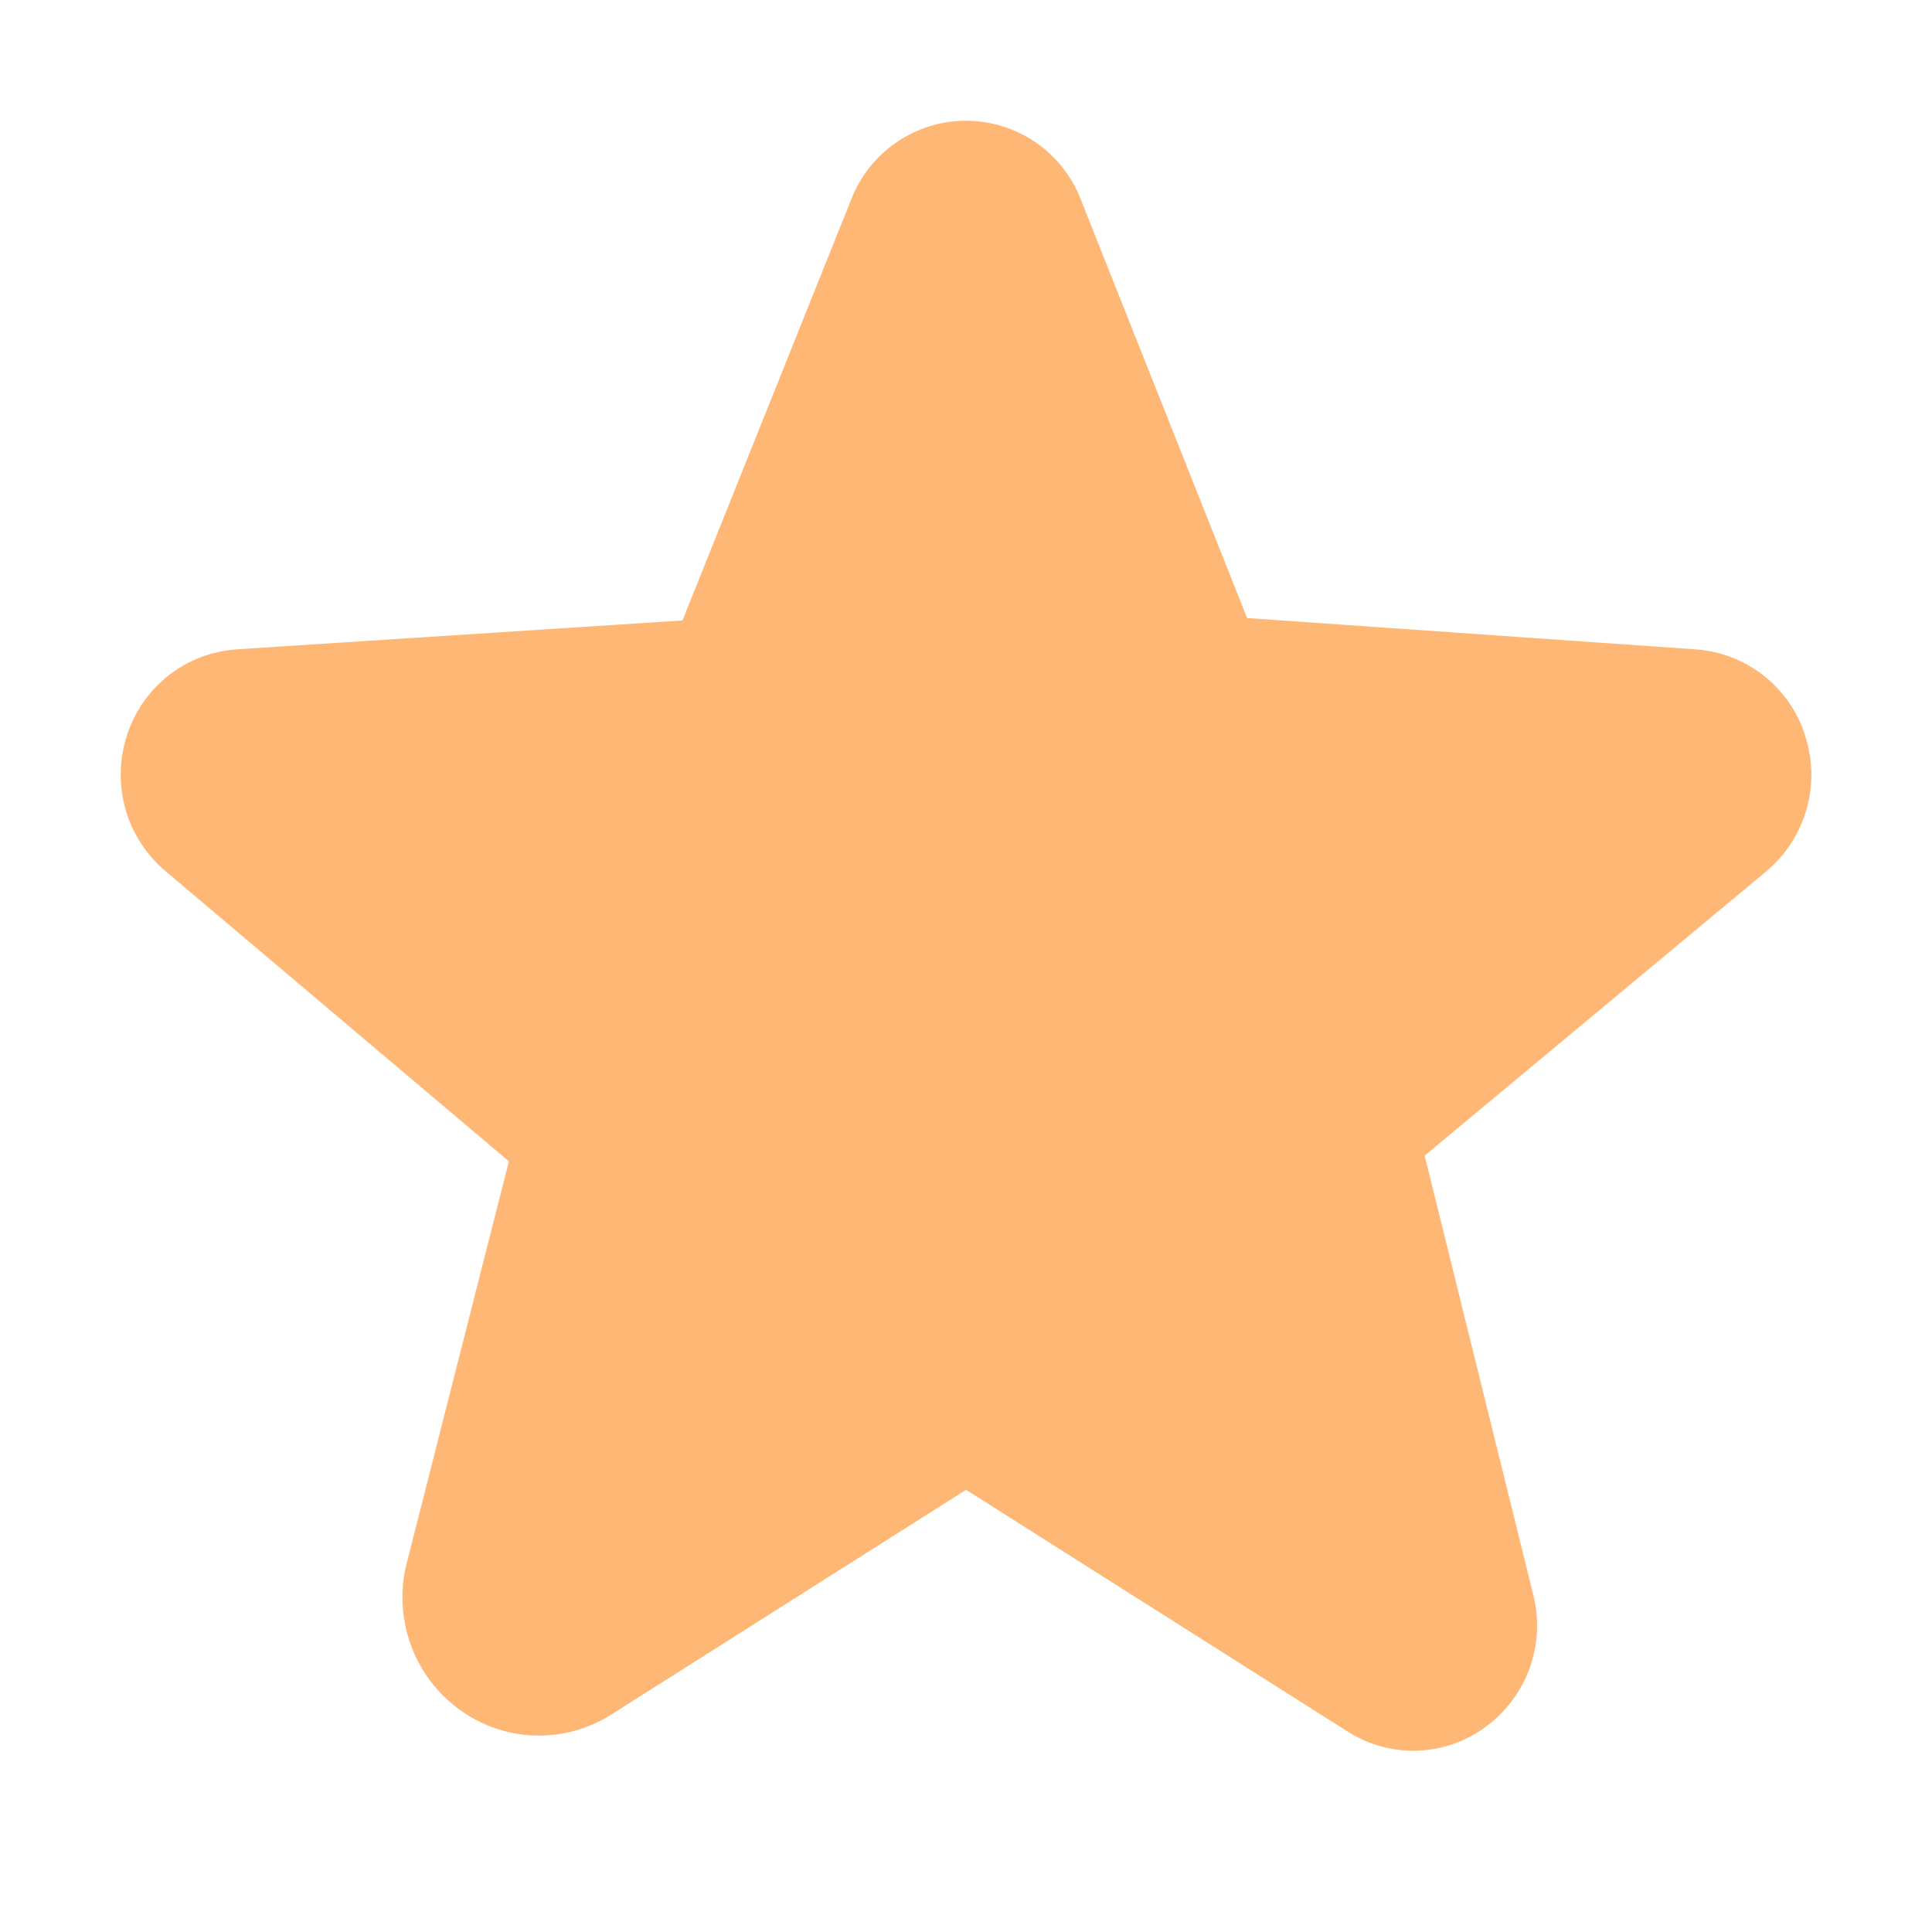 <svg width="20" height="20" viewBox="0 0 20 20" fill="none" xmlns="http://www.w3.org/2000/svg">
<path d="M18.685 7.61C18.607 7.365 18.457 7.15 18.254 6.991C18.052 6.833 17.806 6.739 17.55 6.722L12.91 6.398L11.188 2.064C11.095 1.824 10.932 1.618 10.72 1.473C10.508 1.328 10.257 1.25 10 1.25H9.998C9.742 1.25 9.491 1.328 9.279 1.474C9.068 1.619 8.905 1.824 8.812 2.064L7.065 6.423L2.451 6.722C2.194 6.739 1.949 6.833 1.746 6.991C1.544 7.15 1.393 7.365 1.315 7.61C1.233 7.859 1.228 8.126 1.299 8.378C1.371 8.63 1.517 8.854 1.718 9.022L5.268 12.022L4.212 16.175C4.139 16.455 4.153 16.75 4.251 17.023C4.348 17.295 4.526 17.531 4.76 17.7C4.986 17.865 5.257 17.957 5.536 17.966C5.816 17.975 6.092 17.899 6.328 17.749L9.99 15.429C9.995 15.425 10 15.423 10.011 15.429L13.951 17.925C14.165 18.062 14.415 18.131 14.669 18.123C14.922 18.115 15.168 18.031 15.373 17.881C15.585 17.728 15.746 17.514 15.835 17.268C15.924 17.021 15.936 16.754 15.87 16.5L14.748 11.963L18.282 9.022C18.483 8.854 18.629 8.63 18.701 8.378C18.773 8.126 18.767 7.859 18.685 7.61Z" fill="#FFB775"/>
</svg>
